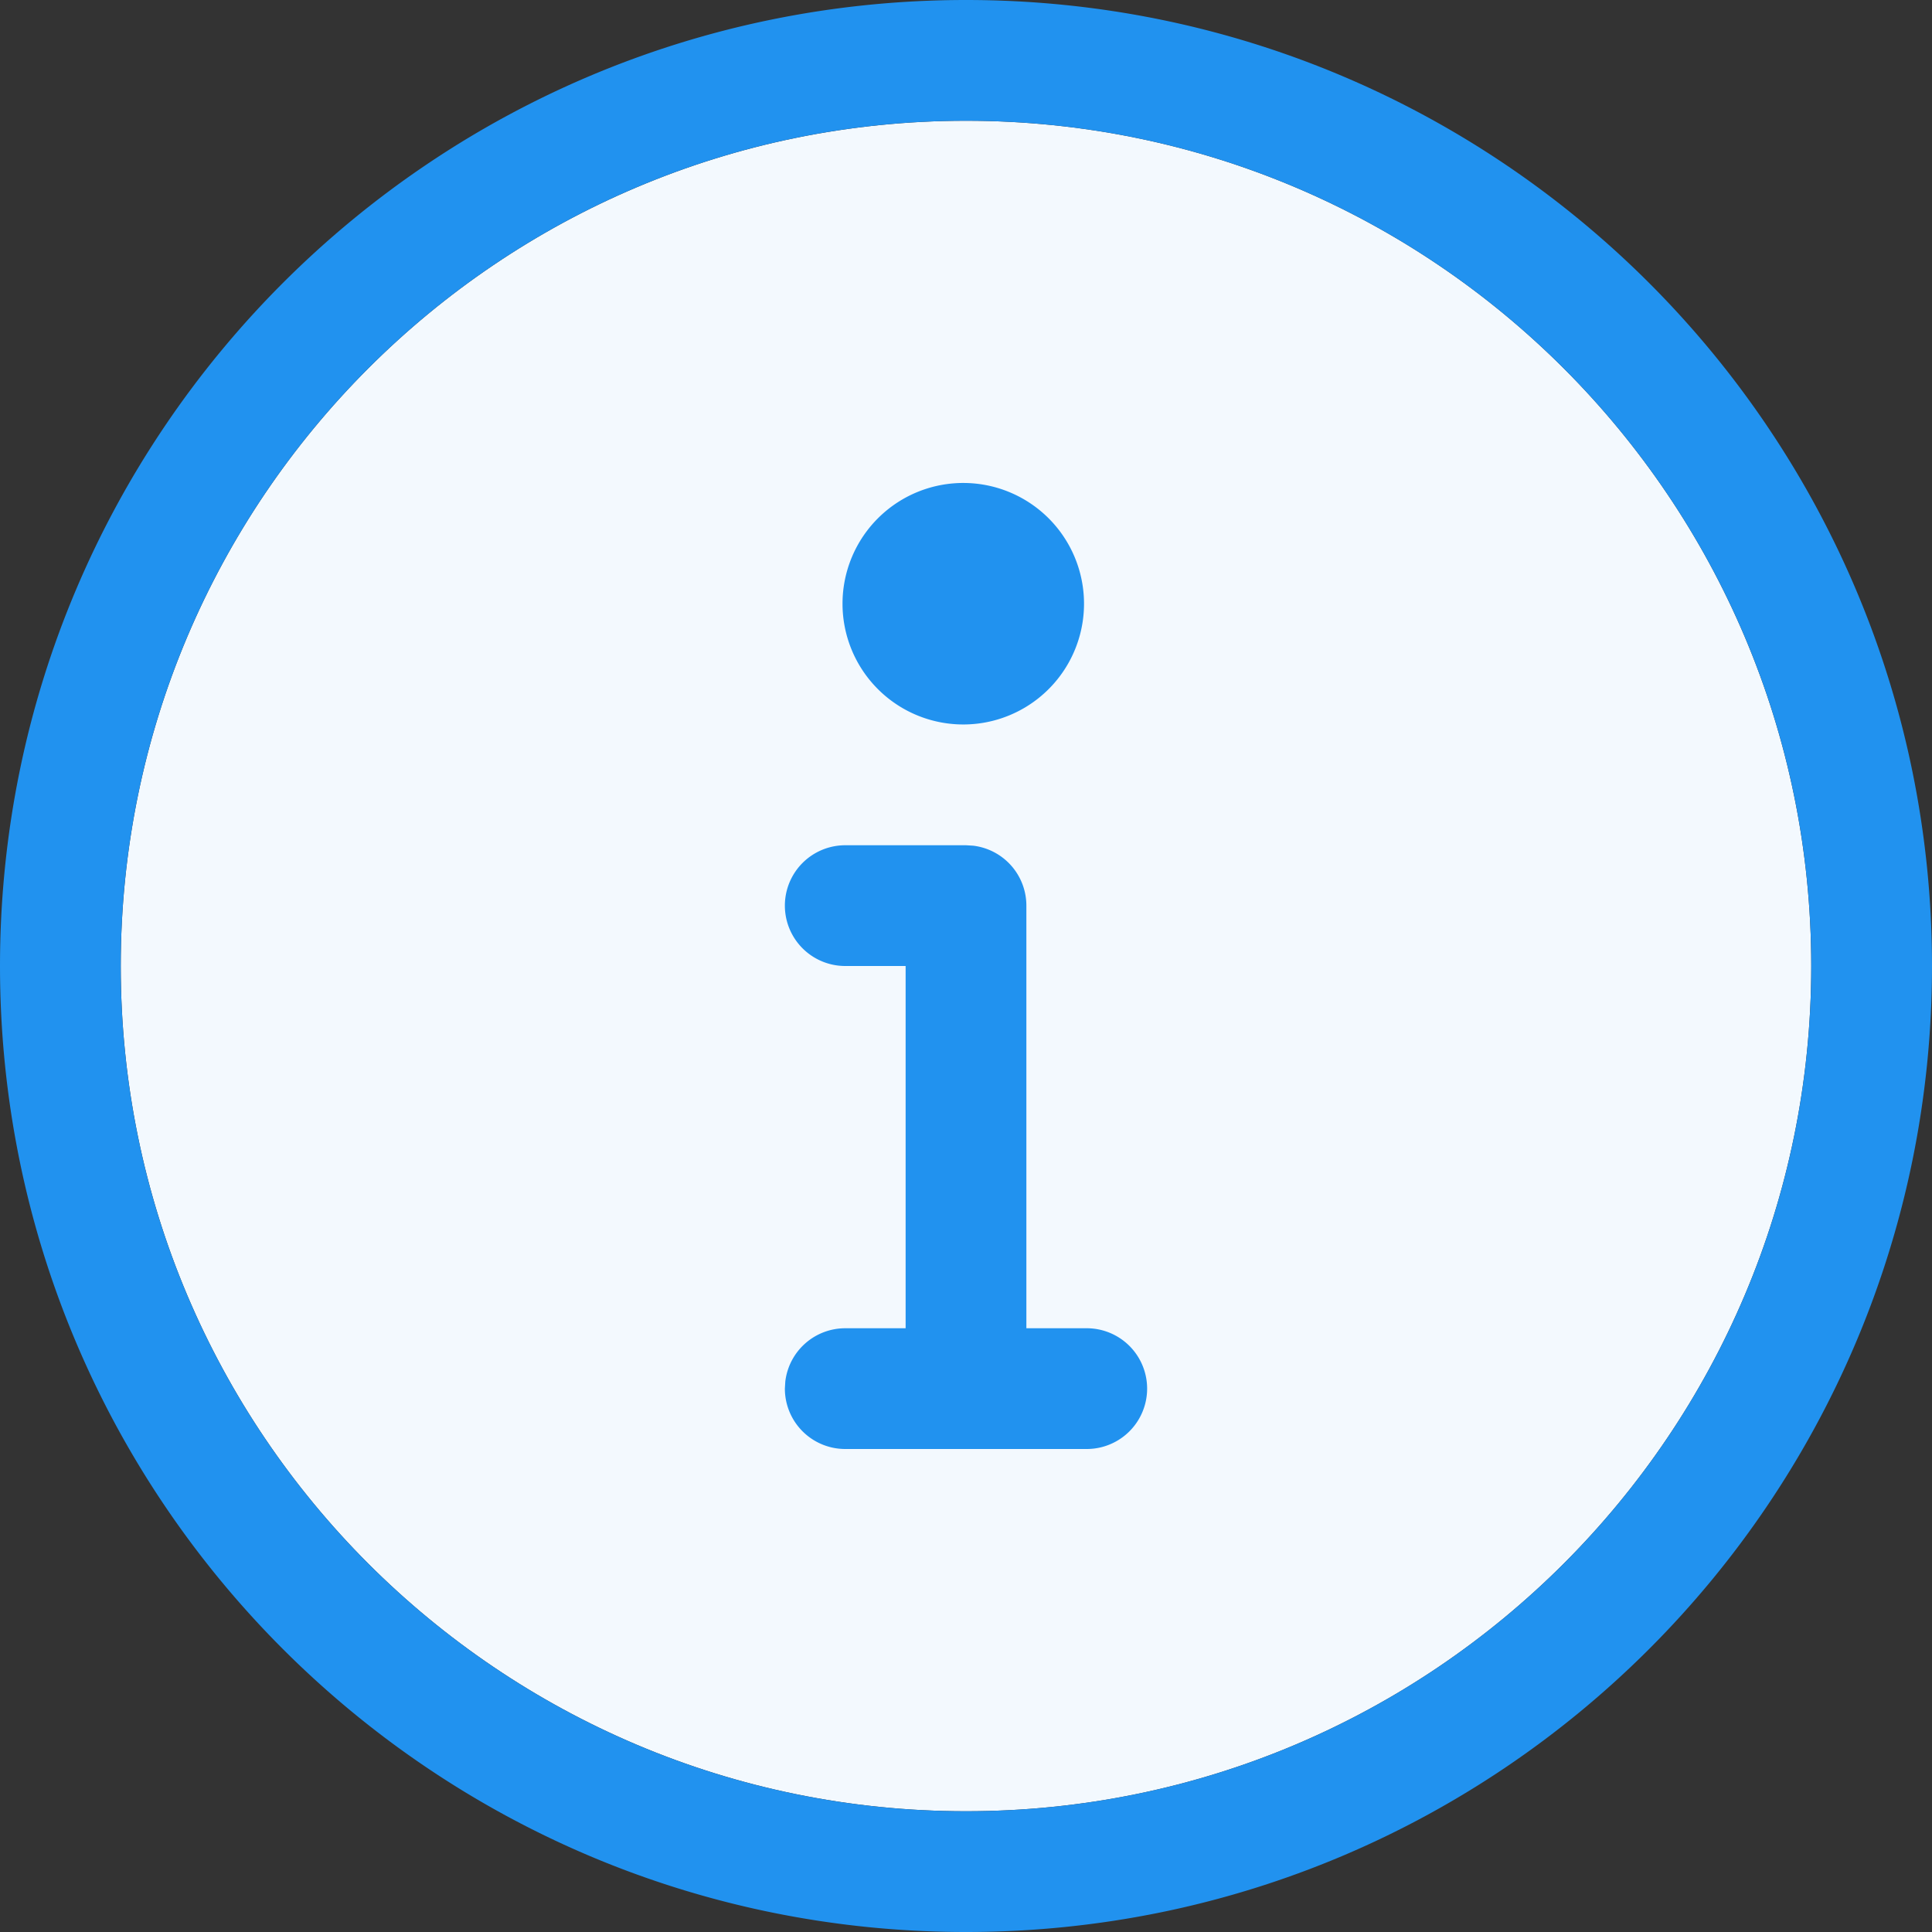 <svg xmlns="http://www.w3.org/2000/svg" width="32" height="32"><rect width="100%" height="100%" fill="#333333" stroke="none"/><g fill="none" fill-rule="evenodd"><path fill="#F3F9FE" d="M16 30c7.732 0 14-6.268 14-14S23.732 2 16 2 2 8.268 2 16s6.268 14 14 14z"/><path fill="#2192EF" fill-rule="nonzero" d="M16 30c7.732 0 14-6.268 14-14S23.732 2 16 2 2 8.268 2 16s6.268 14 14 14zm0-30c8.837 0 16 7.163 16 16s-7.163 16-16 16S0 24.837 0 16 7.163 0 16 0zm0 14h-2a1 1 0 000 2h1v6h-1a1 1 0 00-.993.883L13 23a1 1 0 001 1h4a1 1 0 000-2h-1v-7a1 1 0 00-.883-.993L16 14zm0-6a2 2 0 10-.001 3.999A2 2 0 0016 8z"/></g></svg>